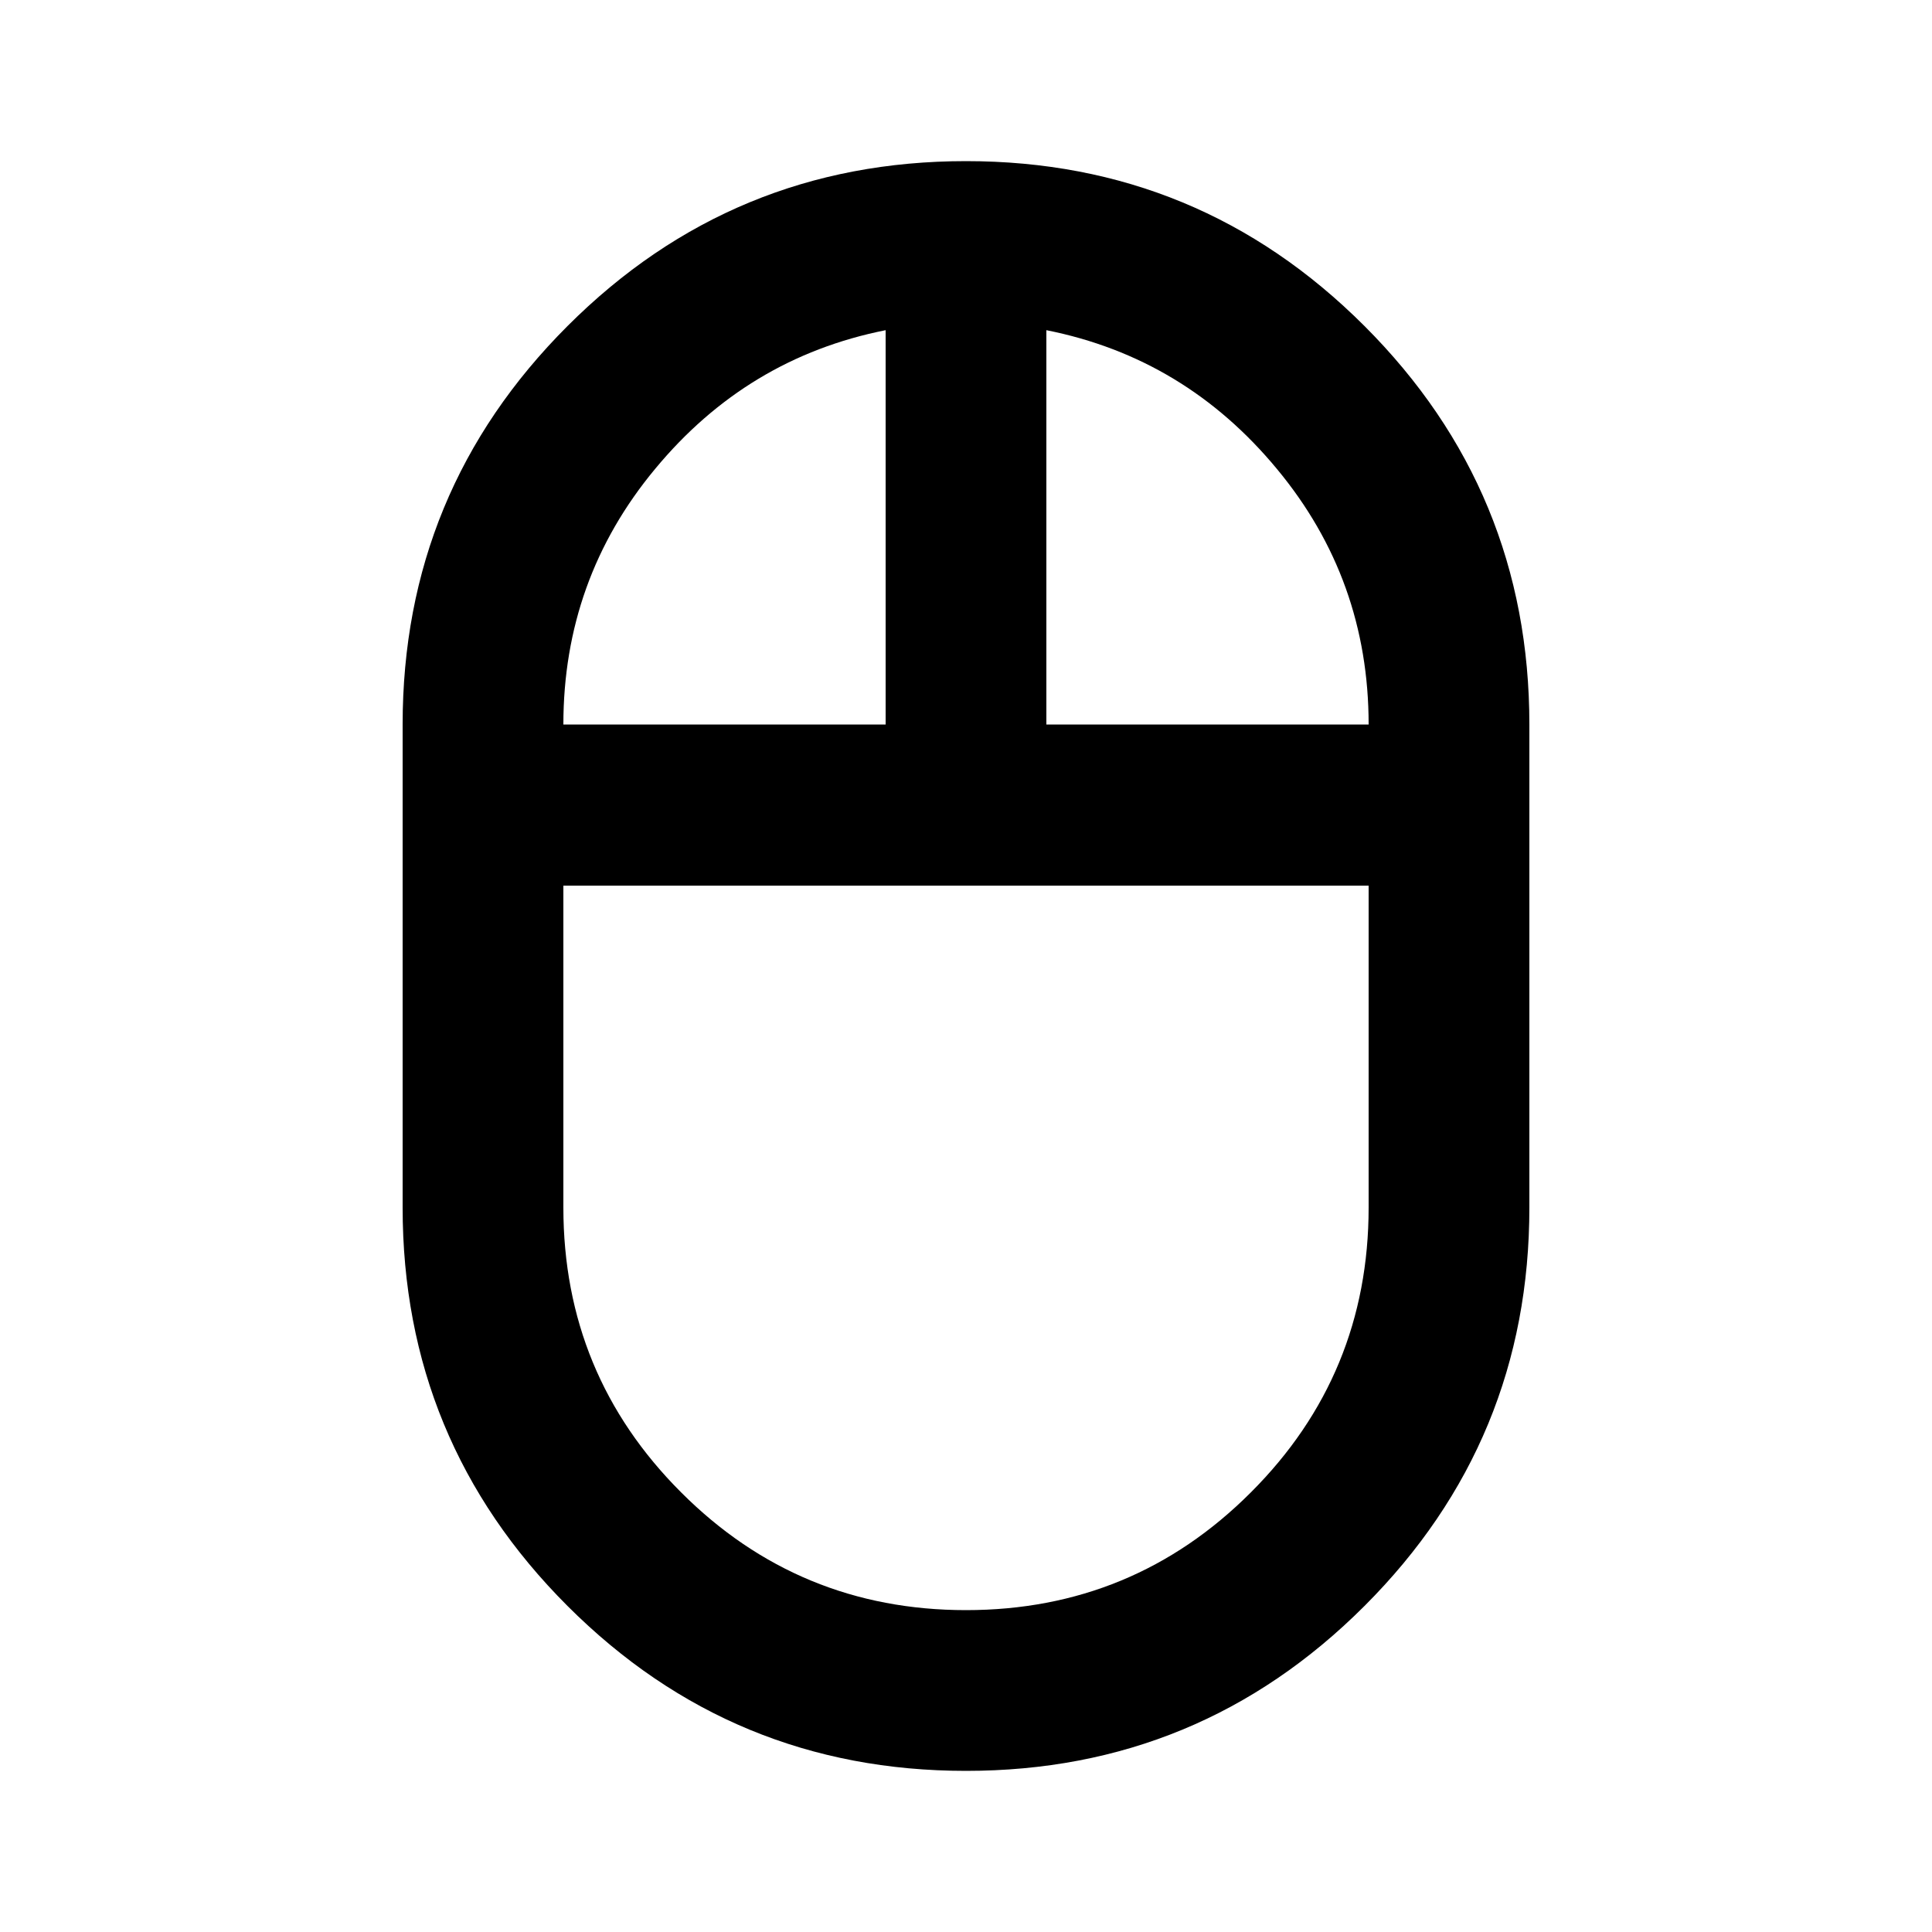 <svg width="20" height="20" viewBox="0 0 20 20" fill="none" xmlns="http://www.w3.org/2000/svg">
    <path fill="black"
        d="M 10 18.332 C 8.391 18.332 7.016 17.766 5.875 16.625 C 4.734 15.484 4.168 14.109 4.168 12.5 L 4.168 7.5 C 4.168 5.891 4.734 4.516 5.875 3.375 C 7.016 2.234 8.391 1.668 10 1.668 C 11.609 1.668 12.984 2.234 14.125 3.375 C 15.266 4.516 15.832 5.891 15.832 7.5 L 15.832 12.5 C 15.832 14.109 15.266 15.484 14.125 16.625 C 12.984 17.766 11.609 18.332 10 18.332 Z M 10.832 7.5 L 14.168 7.5 C 14.168 6.5 13.852 5.617 13.219 4.855 C 12.586 4.09 11.793 3.609 10.832 3.418 Z M 5.832 7.5 L 9.168 7.5 L 9.168 3.418 C 8.207 3.609 7.414 4.09 6.781 4.855 C 6.148 5.617 5.832 6.5 5.832 7.5 Z M 10 16.668 C 11.152 16.668 12.137 16.262 12.949 15.449 C 13.762 14.637 14.168 13.652 14.168 12.5 L 14.168 9.168 L 5.832 9.168 L 5.832 12.5 C 5.832 13.652 6.238 14.637 7.051 15.449 C 7.863 16.262 8.848 16.668 10 16.668 Z M 10 9.168 Z M 10.832 7.5 Z M 9.168 7.5 Z M 10 9.168 Z M 10 9.168 " />
</svg>